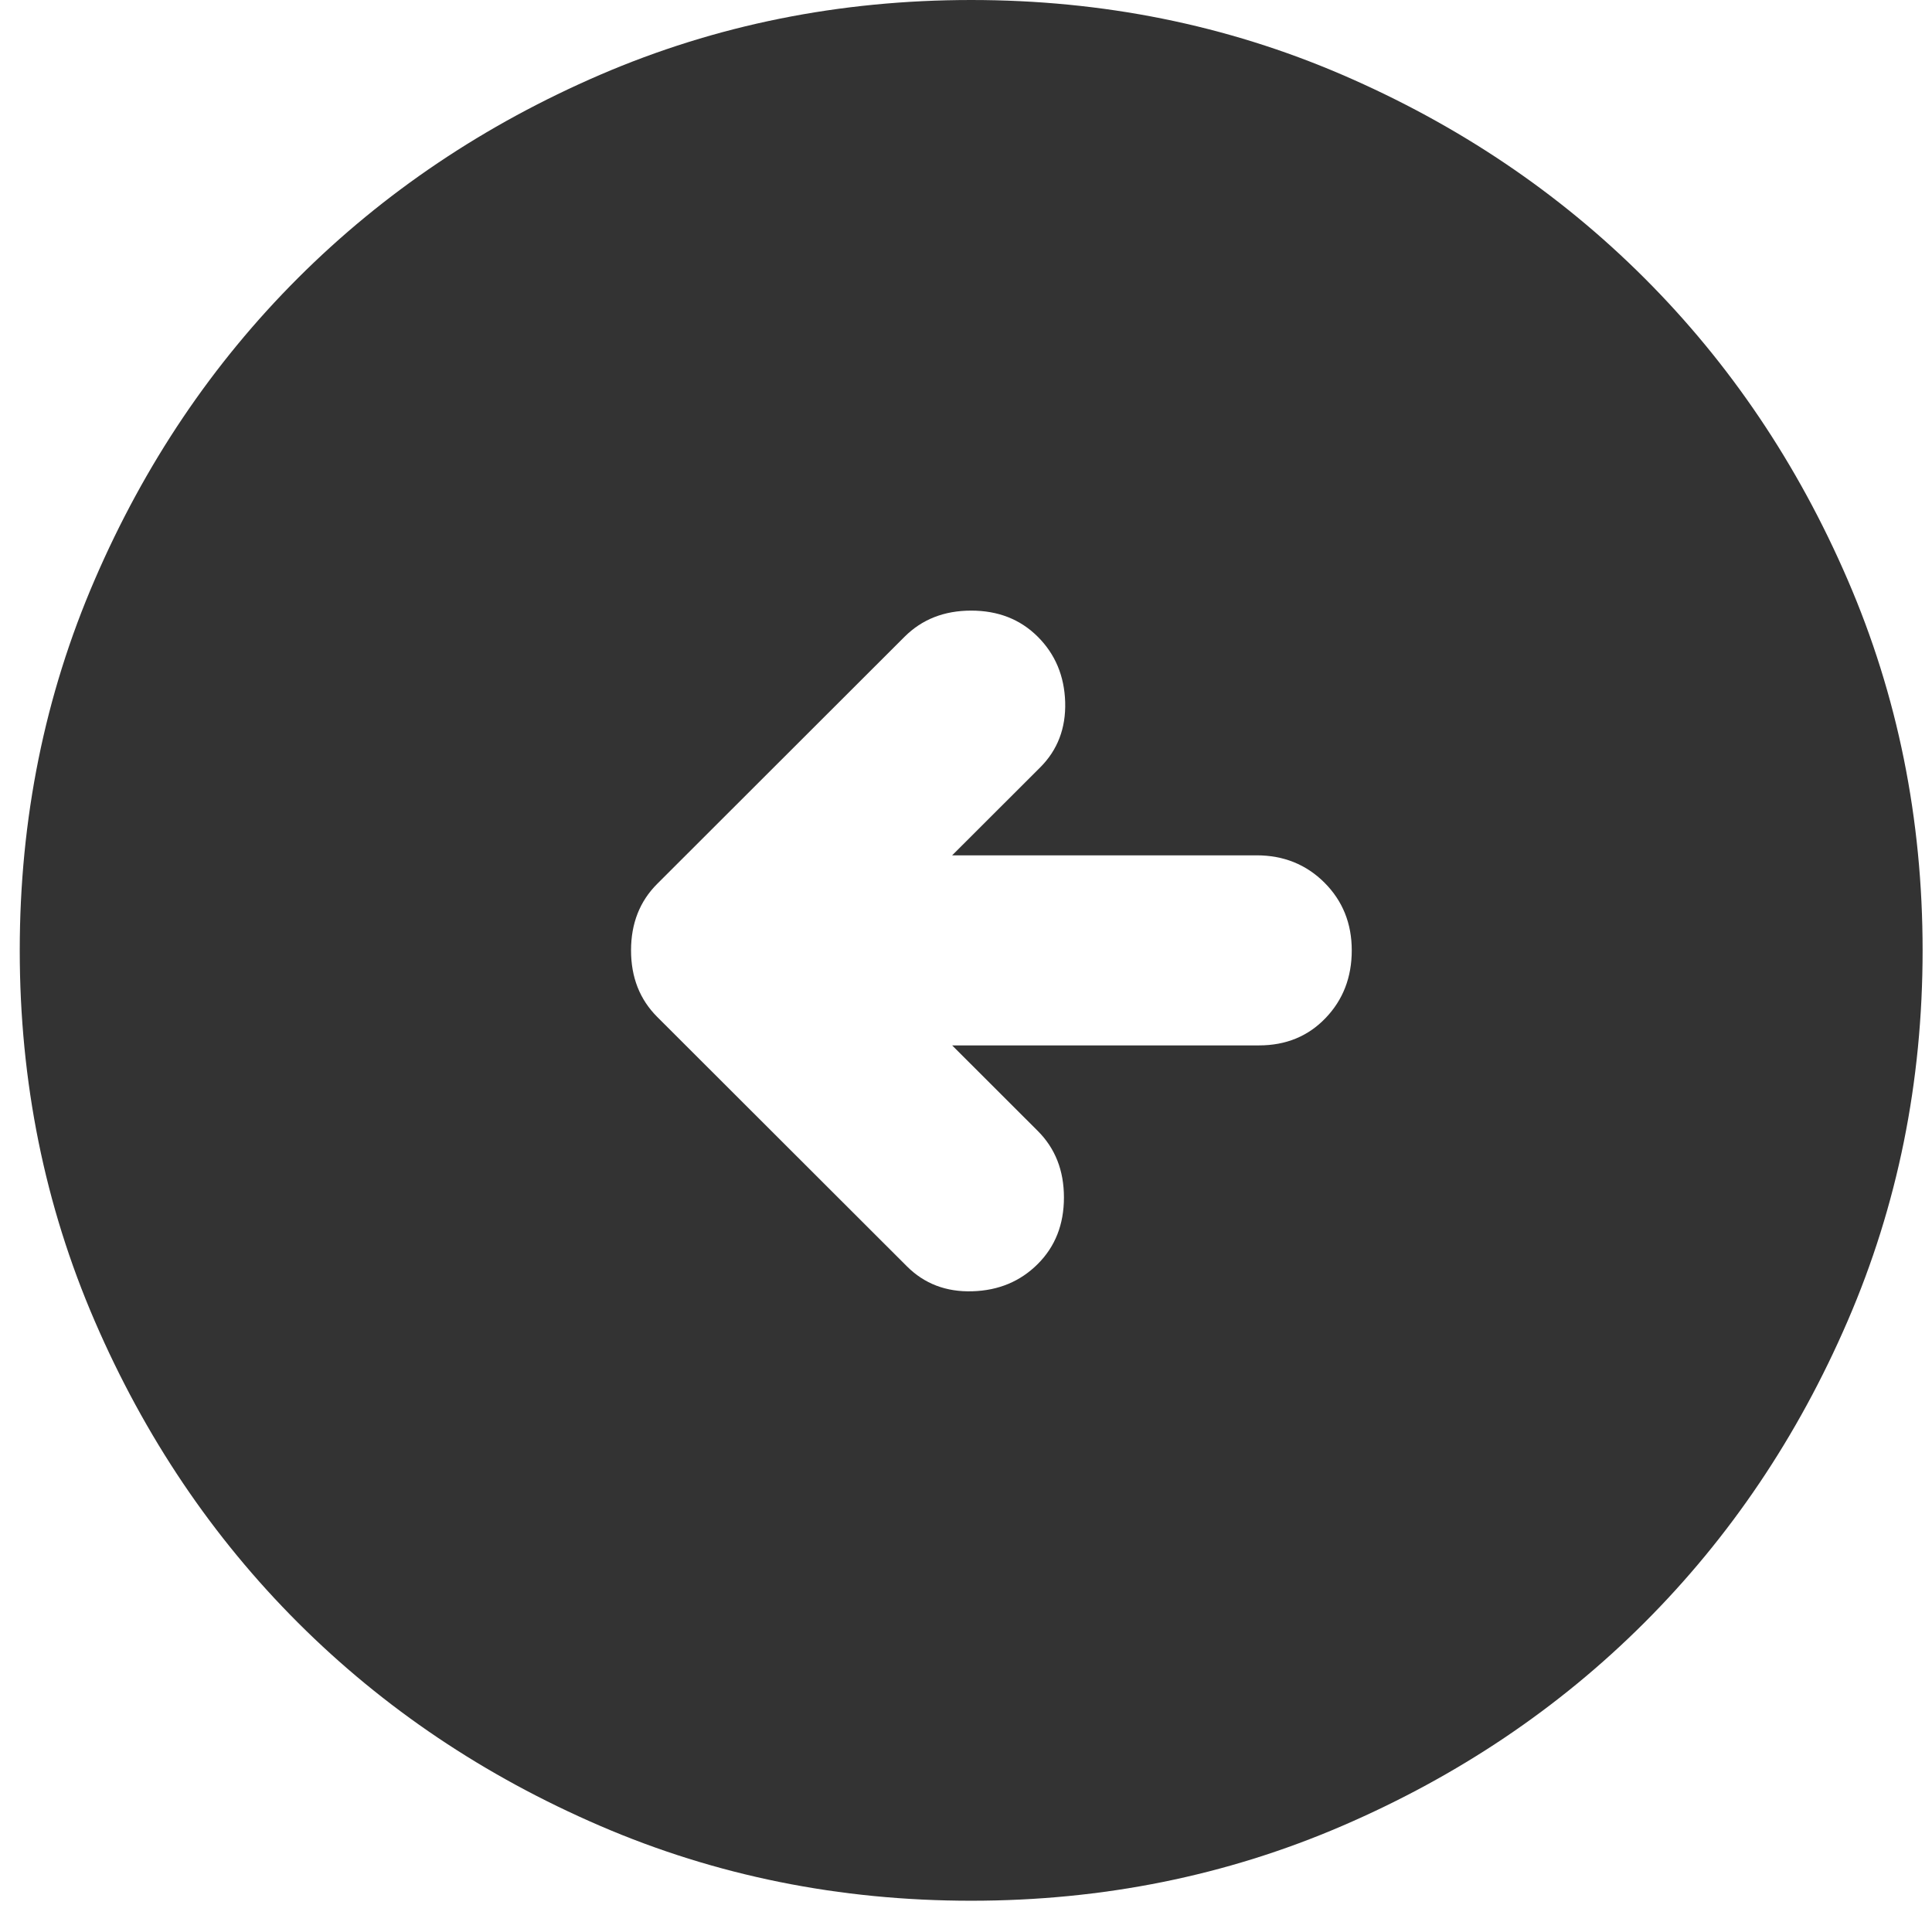 <svg width="72" height="71" viewBox="0 0 72 71" fill="none" xmlns="http://www.w3.org/2000/svg">
<path d="M33.8 47.193C34.45 47.842 35.263 48.151 36.239 48.121C37.213 48.092 38.025 47.754 38.675 47.104C39.325 46.455 39.65 45.629 39.65 44.625C39.65 43.621 39.325 42.795 38.675 42.146L35.484 38.958H46.919C47.923 38.958 48.751 38.618 49.401 37.938C50.051 37.261 50.376 36.42 50.376 35.417C50.376 34.413 50.037 33.572 49.358 32.892C48.678 32.214 47.835 31.875 46.83 31.875H35.484L38.764 28.599C39.414 27.95 39.724 27.137 39.696 26.162C39.665 25.189 39.325 24.378 38.675 23.729C38.025 23.08 37.198 22.755 36.193 22.755C35.188 22.755 34.361 23.08 33.711 23.729L24.492 32.938C23.842 33.587 23.517 34.413 23.517 35.417C23.517 36.42 23.842 37.246 24.492 37.896L33.8 47.193ZM36.193 70.833C31.288 70.833 26.679 69.903 22.365 68.043C18.051 66.184 14.298 63.661 11.107 60.474C7.916 57.286 5.39 53.538 3.53 49.229C1.667 44.92 0.736 40.316 0.736 35.417C0.736 30.517 1.667 25.913 3.53 21.604C5.39 17.295 7.916 13.547 11.107 10.359C14.298 7.172 18.051 4.648 22.365 2.787C26.679 0.929 31.288 0 36.193 0C41.098 0 45.707 0.929 50.021 2.787C54.335 4.648 58.088 7.172 61.279 10.359C64.47 13.547 66.996 17.295 68.856 21.604C70.719 25.913 71.65 30.517 71.65 35.417C71.65 40.316 70.719 44.92 68.856 49.229C66.996 53.538 64.47 57.286 61.279 60.474C58.088 63.661 54.335 66.184 50.021 68.043C45.707 69.903 41.098 70.833 36.193 70.833Z" fill="black" fill-opacity="0.8"/>
</svg>
